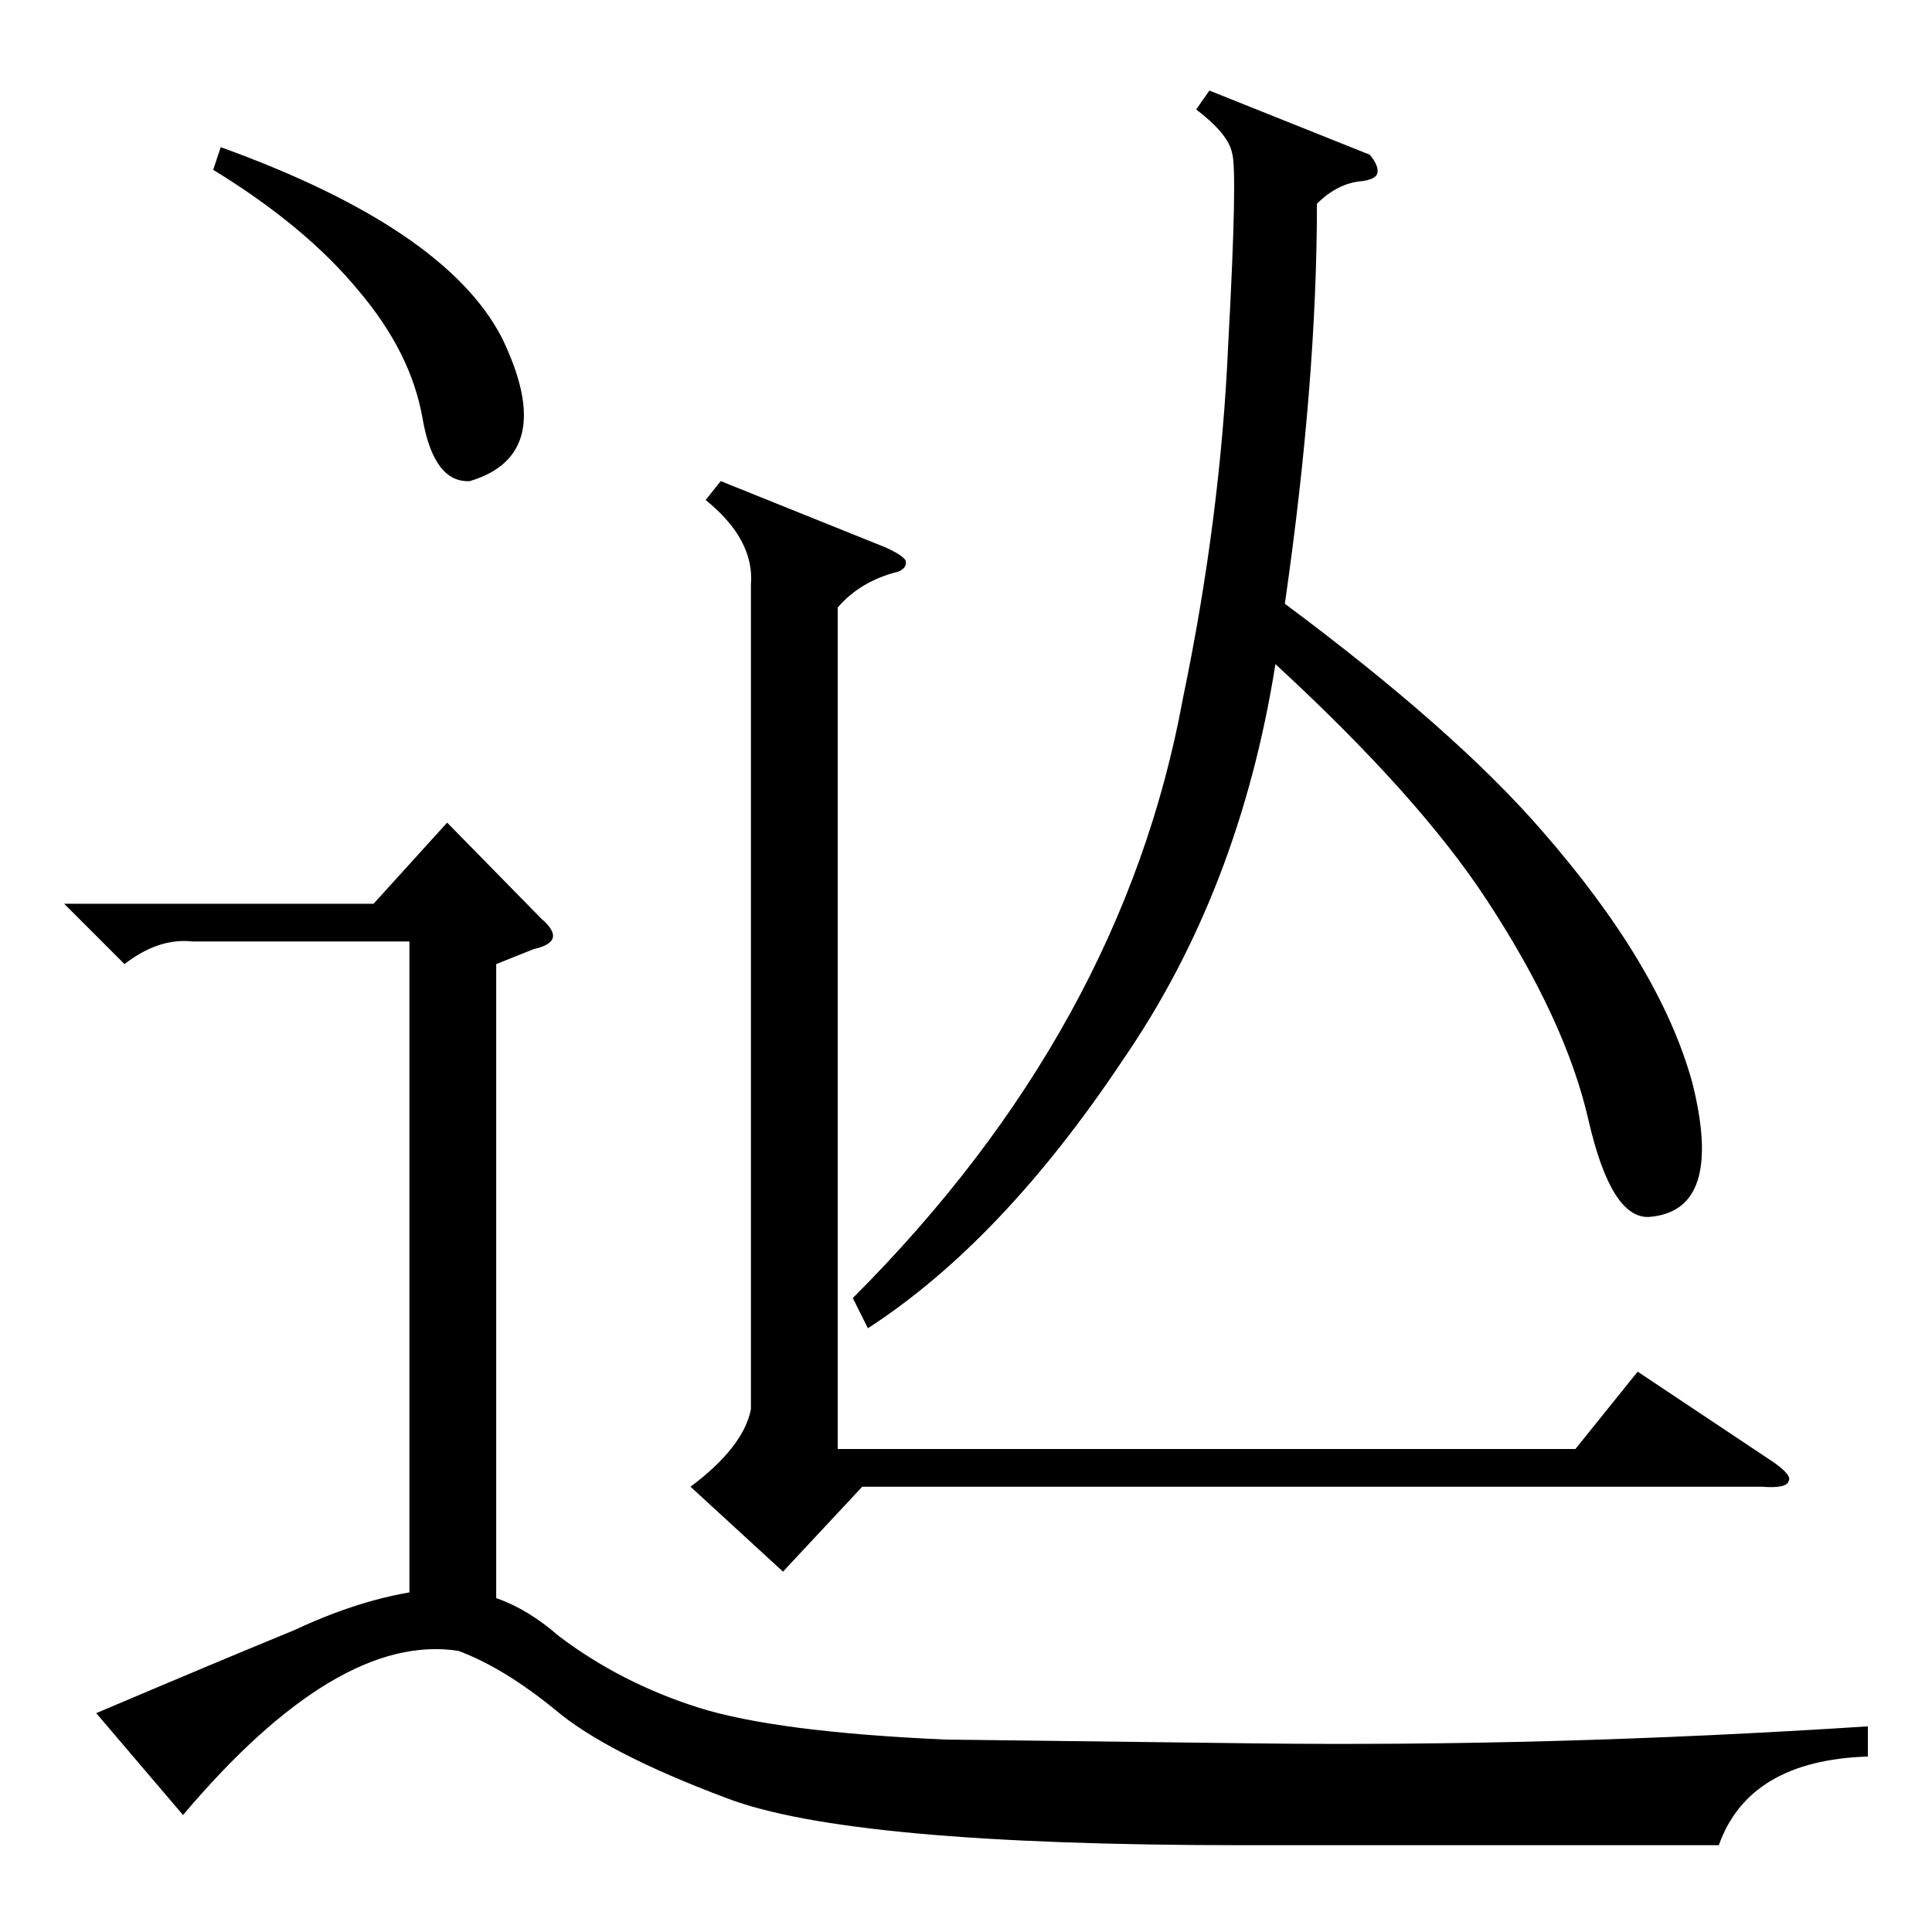 <?xml version="1.0" standalone="no"?>
<!DOCTYPE svg PUBLIC "-//W3C//DTD SVG 1.1//EN" "http://www.w3.org/Graphics/SVG/1.1/DTD/svg11.dtd" >
<svg xmlns="http://www.w3.org/2000/svg" xmlns:xlink="http://www.w3.org/1999/xlink" version="1.1" viewBox="0 -205 1024 1024">
  <g transform="matrix(1 0 0 -1 0 819)">
   <path fill="currentColor"
d="M97 62l-46 54q66 28 105 44q32 15 61 20v345h-115q-18 2 -36 -12l-32 32h164l39 43l50 -51q7 -6 6 -10t-10 -6l-20 -8v-336q17 -6 33 -20q33 -25 74 -38t131 -17l162 -2q158 -2 327 9v-16q-63 -2 -79 -47h-252q-209 0 -274 25q-64 24 -91 47q-27 22 -51 31
q-64 10 -146 -87zM726 942q5 -6 4 -10q-1 -3 -8 -4q-13 -1 -24 -12q0 -94 -17 -212q90 -67 136 -120q63 -72 80 -134q17 -68 -23 -71q-20 -1 -32 51q-12 53 -54 117q-36 55 -112 125q-19 -120 -81 -210q-64 -96 -135 -142l-8 16q143 143 175 318q20 96 24 188q5 92 2 101
q-2 10 -19 23l7 10zM398 714q2 24 -24 45l8 10l87 -35q9 -4 11 -7q1 -4 -4 -6q-20 -5 -32 -19v-446h391l33 41l72 -48q10 -7 8 -10q-1 -4 -14 -3h-477l-42 -45l-49 45q28 21 32 41v437zM113 934l4 12q119 -43 149 -101q30 -62 -17 -76q-19 -1 -25 33q-6 35 -34 68
q-28 34 -77 64z" />
  </g>

</svg>
